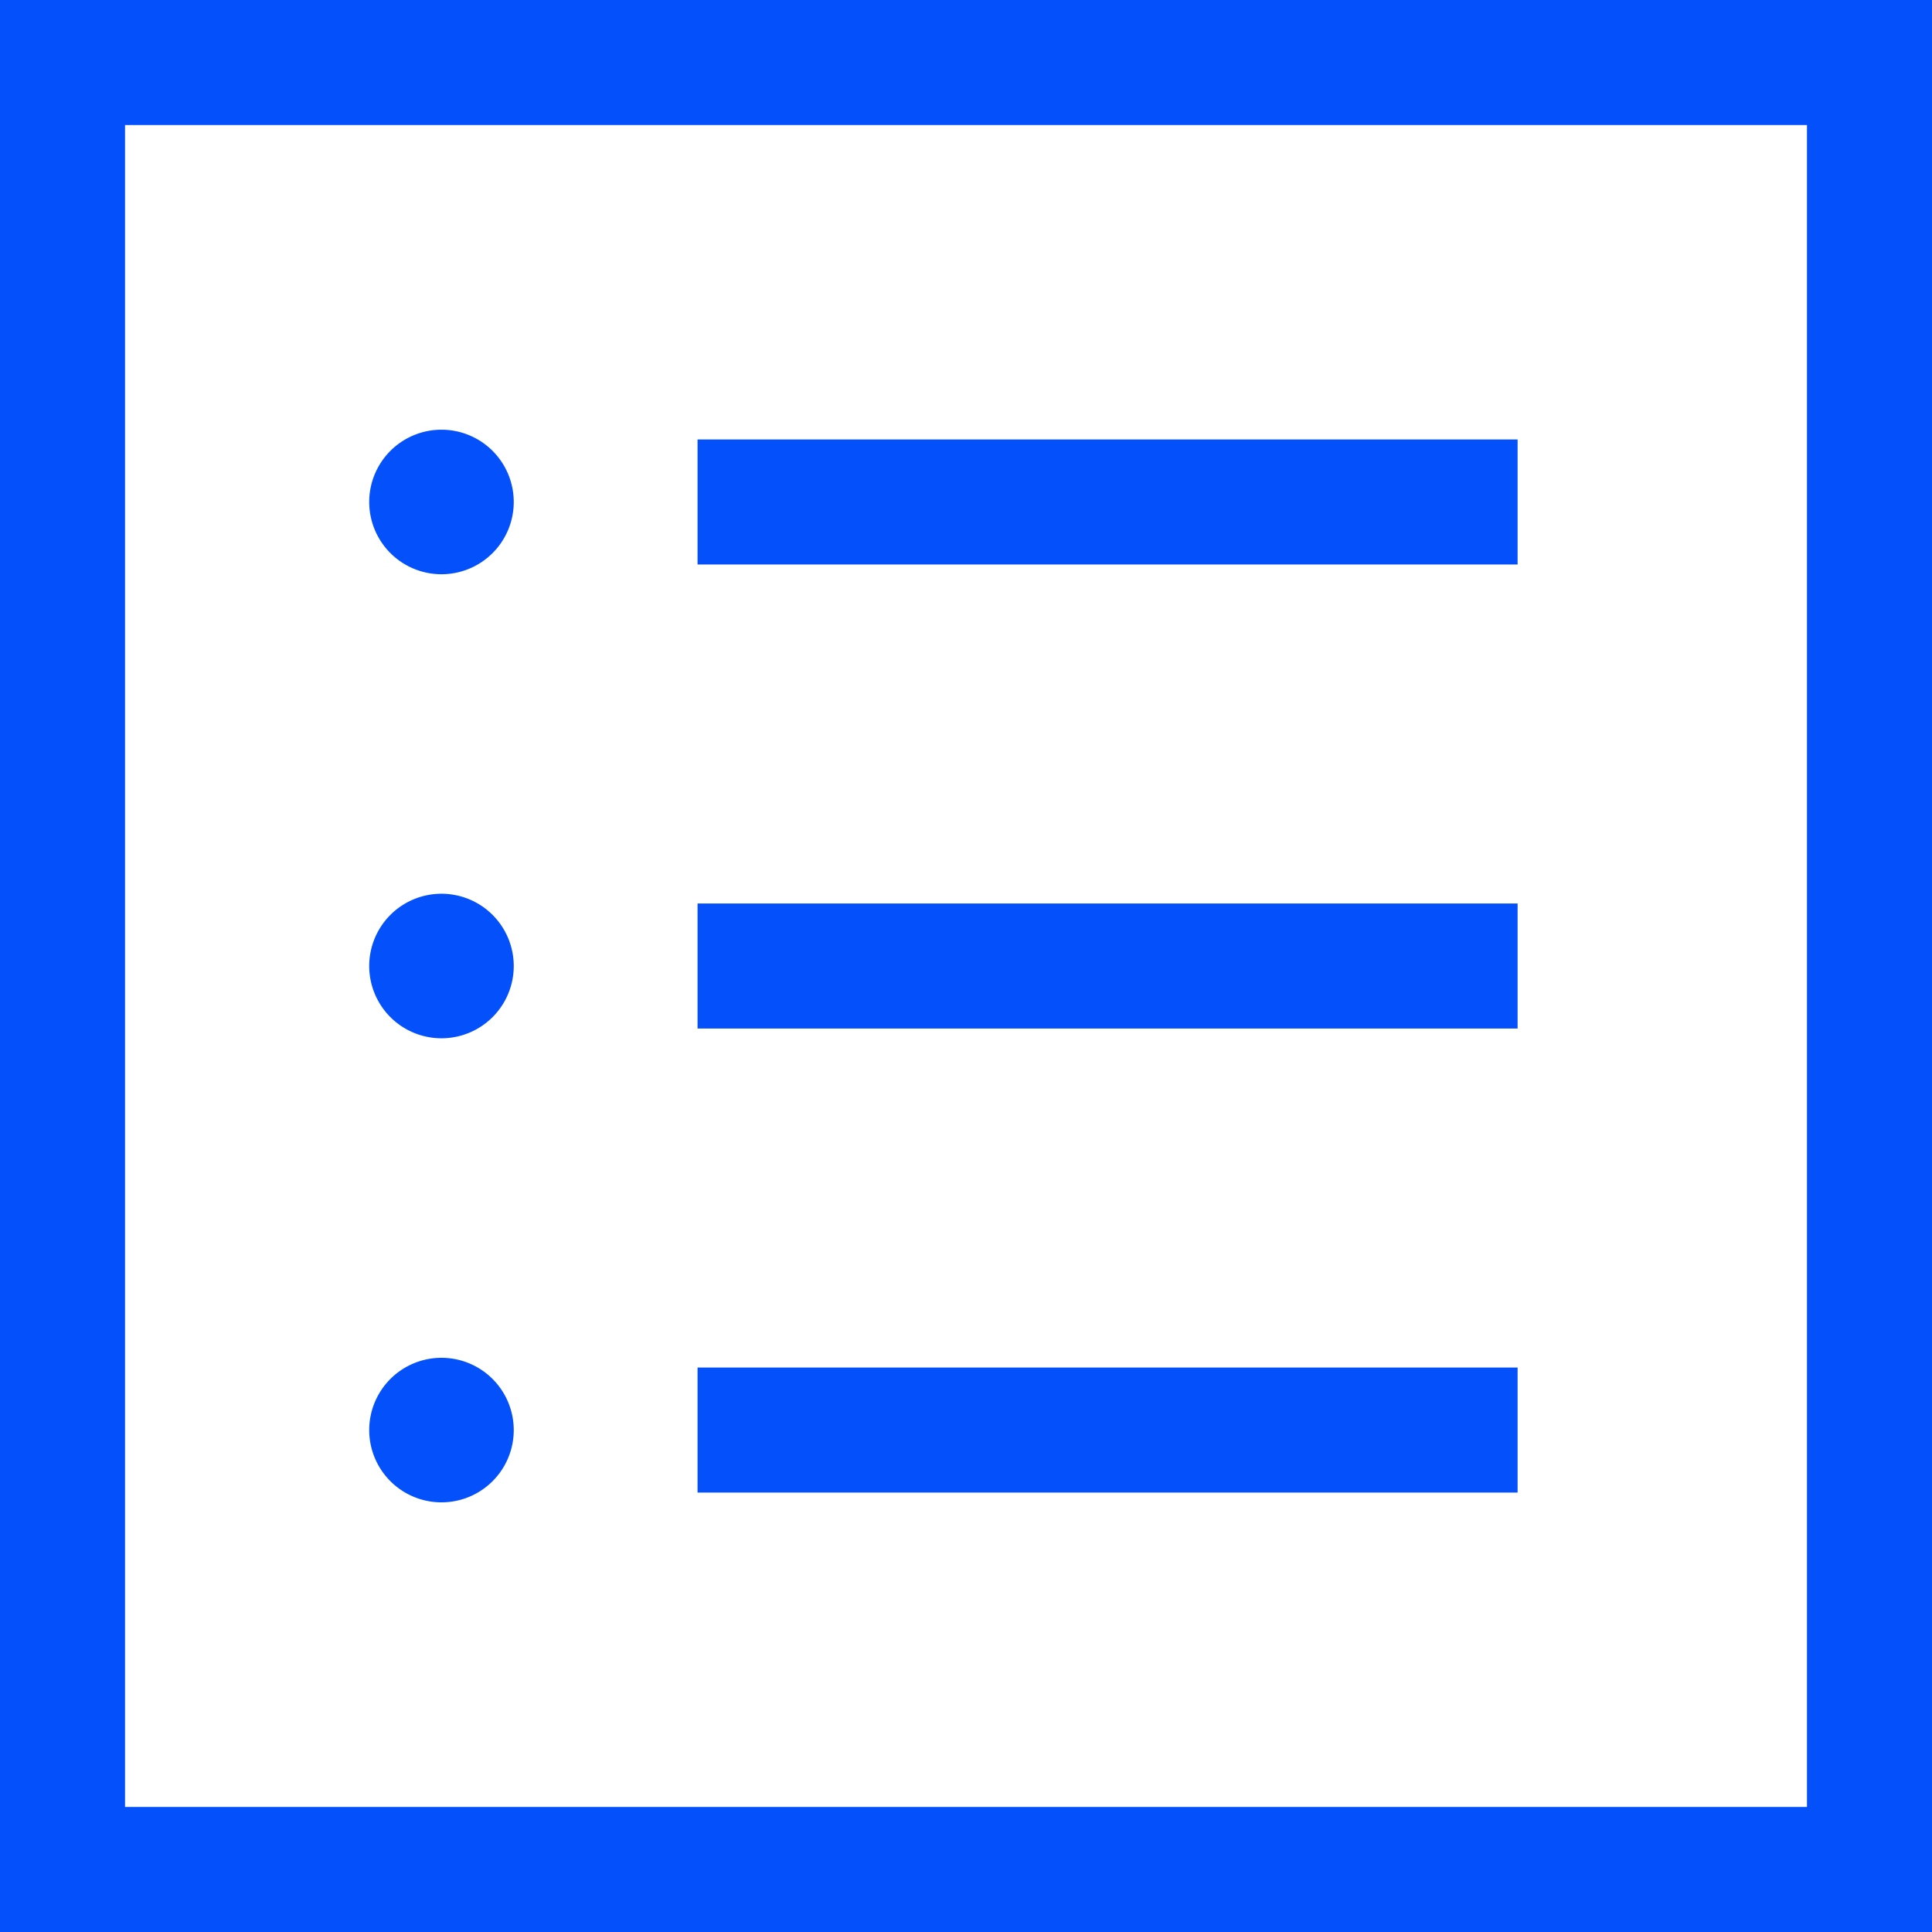 <svg xmlns="http://www.w3.org/2000/svg" width="77.257" height="77.257" viewBox="0 0 77.257 77.257">
  <g id="Group_56" data-name="Group 56" transform="translate(2.5 2.5)">
    <g id="Group_53" data-name="Group 53" transform="translate(0 0)">
      <rect id="Rectangle_65" data-name="Rectangle 65" width="72.257" height="72.257" fill="none" stroke="#0450fb" stroke-miterlimit="10" stroke-width="5"/>
    </g>
    <line id="Line_21" data-name="Line 21" x2="32.792" transform="translate(25.394 17.573)" fill="none" stroke="#0450fb" stroke-miterlimit="10" stroke-width="5"/>
    <line id="Line_22" data-name="Line 22" x2="32.792" transform="translate(25.394 36.129)" fill="none" stroke="#0450fb" stroke-miterlimit="10" stroke-width="5"/>
    <line id="Line_23" data-name="Line 23" x2="32.792" transform="translate(25.394 54.685)" fill="none" stroke="#0450fb" stroke-miterlimit="10" stroke-width="5"/>
    <g id="Group_55" data-name="Group 55" transform="translate(12.264 14.682)">
      <path id="Path_96" data-name="Path 96" d="M23.363,29.6h0a2.89,2.89,0,1,1,2.89-2.89,2.89,2.89,0,0,1-2.89,2.89" transform="translate(-20.473 -23.819)" fill="#0450fb"/>
      <path id="Path_97" data-name="Path 97" d="M23.363,55.281h0a2.89,2.89,0,1,1,2.89-2.89,2.89,2.89,0,0,1-2.89,2.89" transform="translate(-20.473 -30.944)" fill="#0450fb"/>
      <path id="Path_98" data-name="Path 98" d="M23.363,80.962h0a2.89,2.89,0,1,1,2.89-2.89,2.89,2.89,0,0,1-2.89,2.89" transform="translate(-20.473 -38.068)" fill="#0450fb"/>
    </g>
  </g>
</svg>
